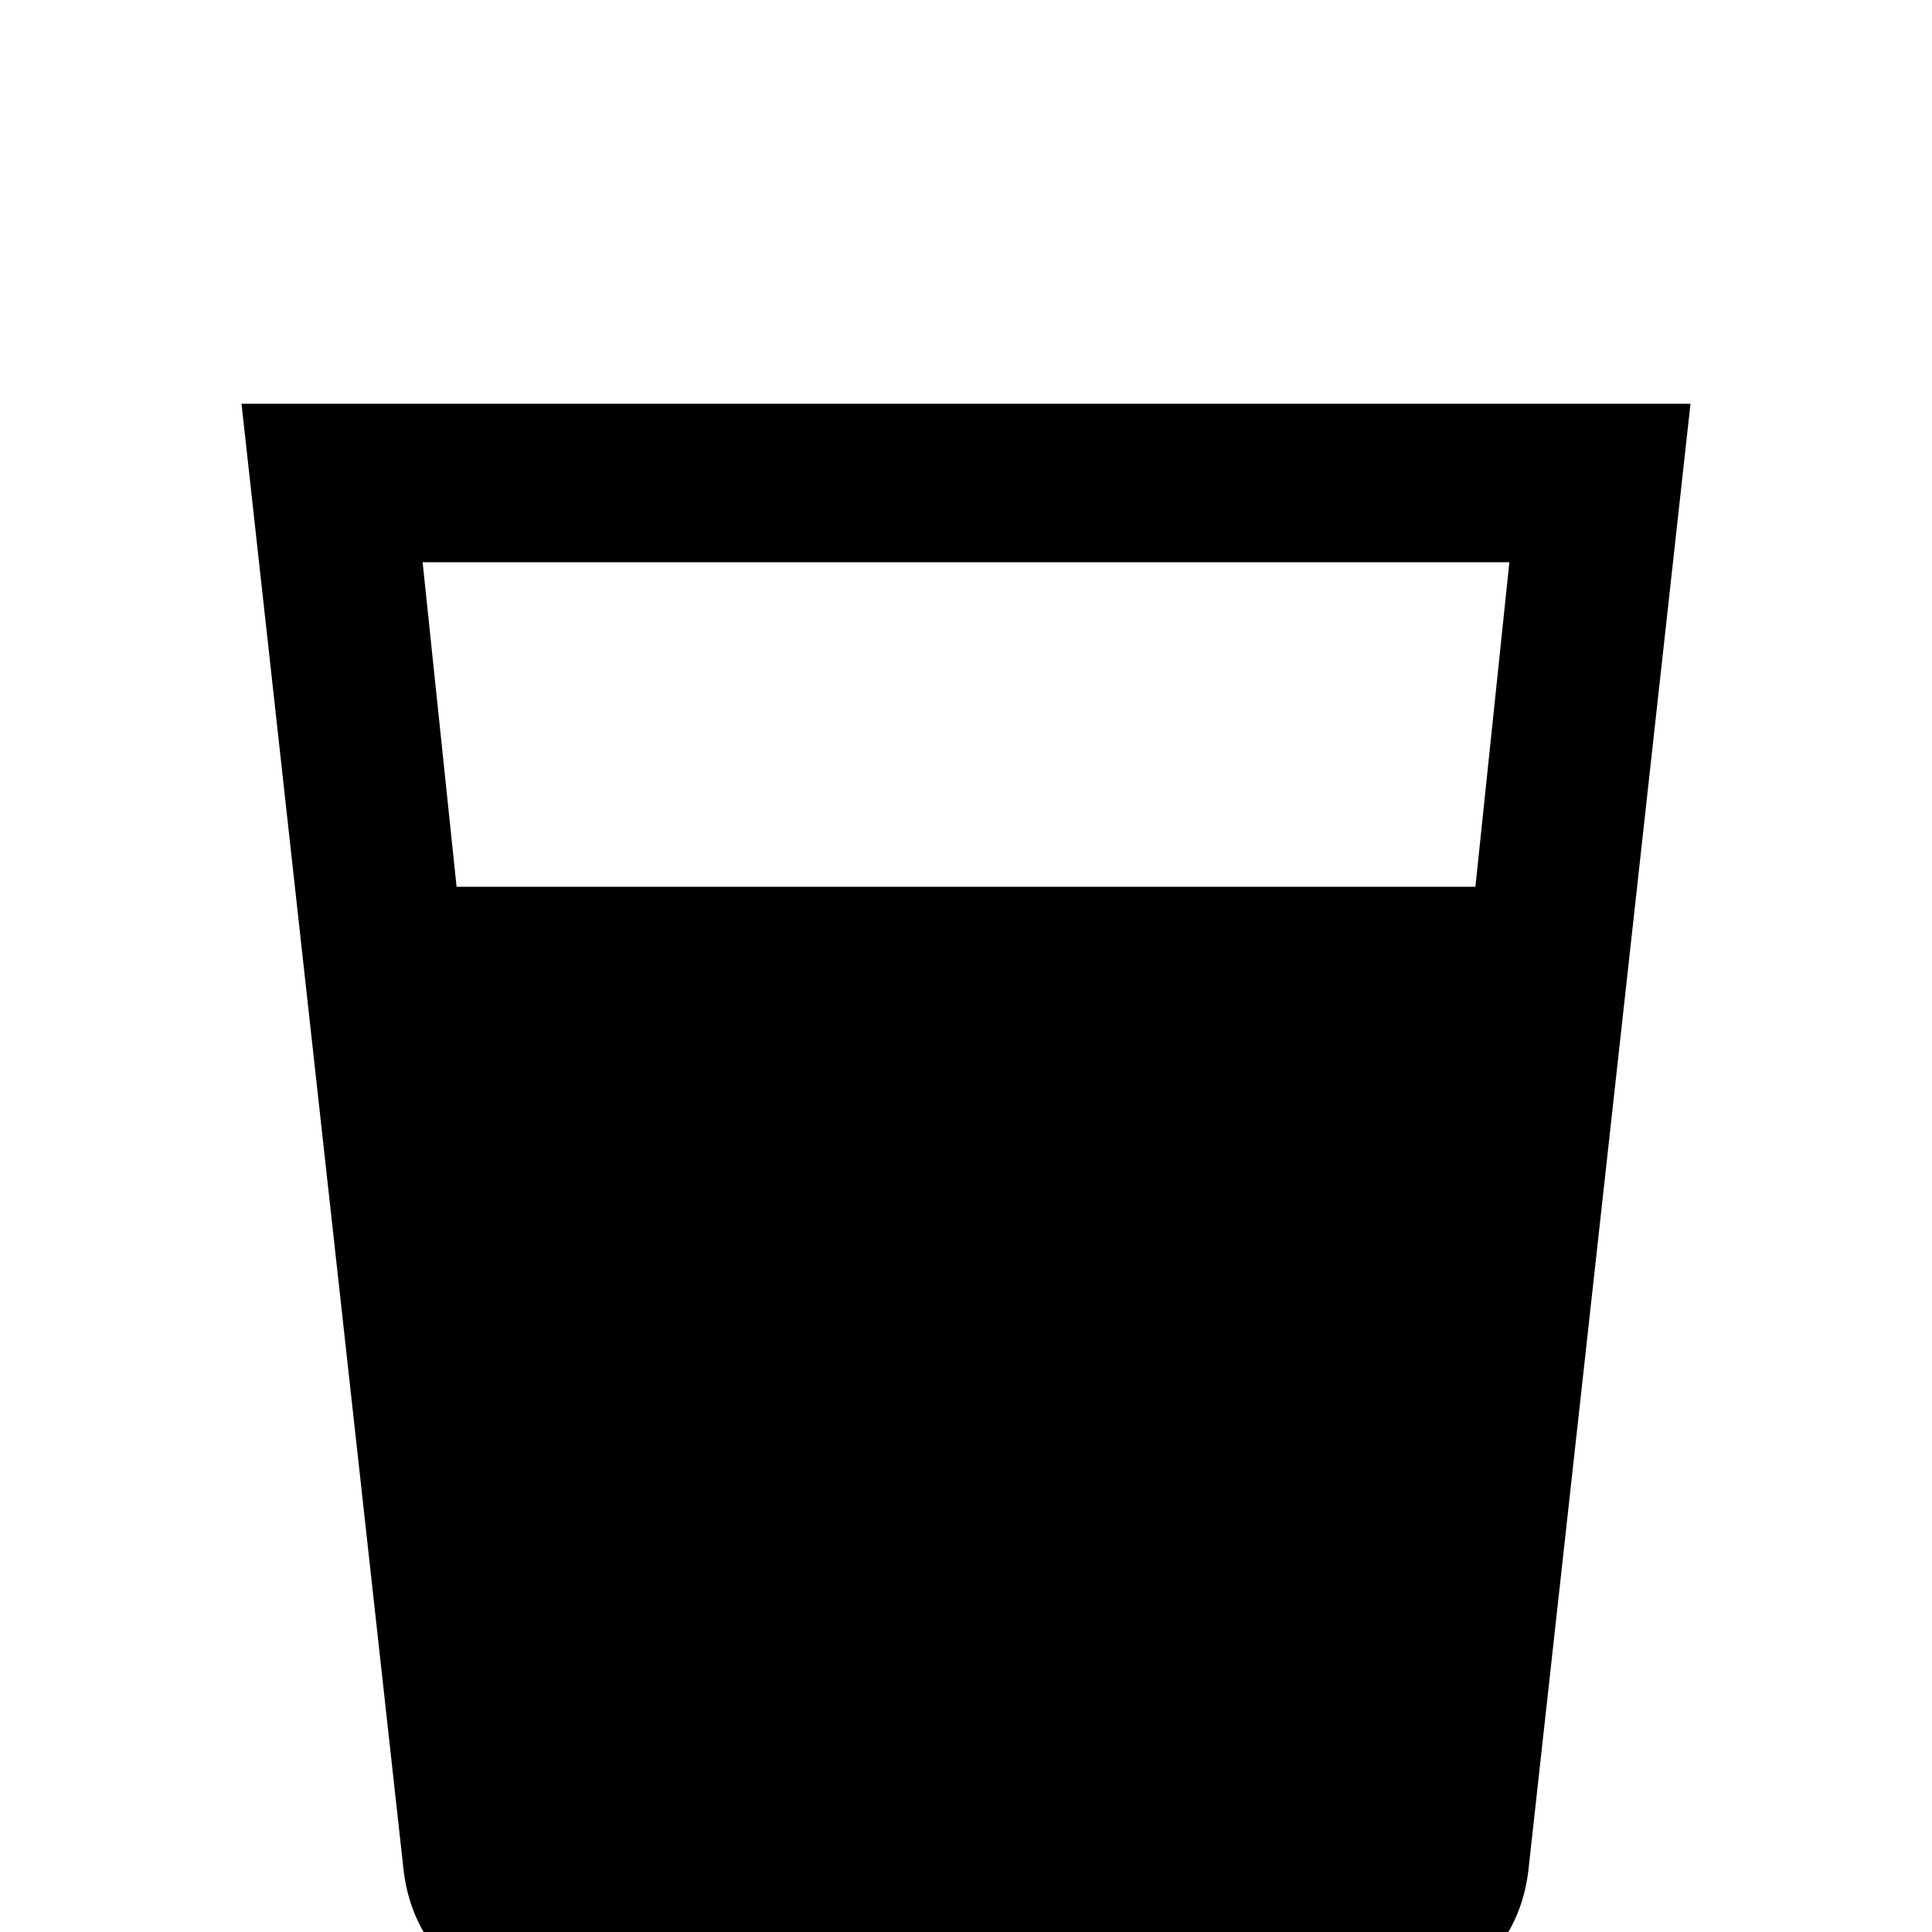 <svg xmlns="http://www.w3.org/2000/svg" viewBox="0 -512 512 512">
	<path fill="#000000" d="M391 -277H121L112 -363H400ZM64 -405L107 -16Q109 0 121 10.5Q133 21 149 21H363Q379 21 391 10.5Q403 0 405 -16L448 -405Z"/>
</svg>